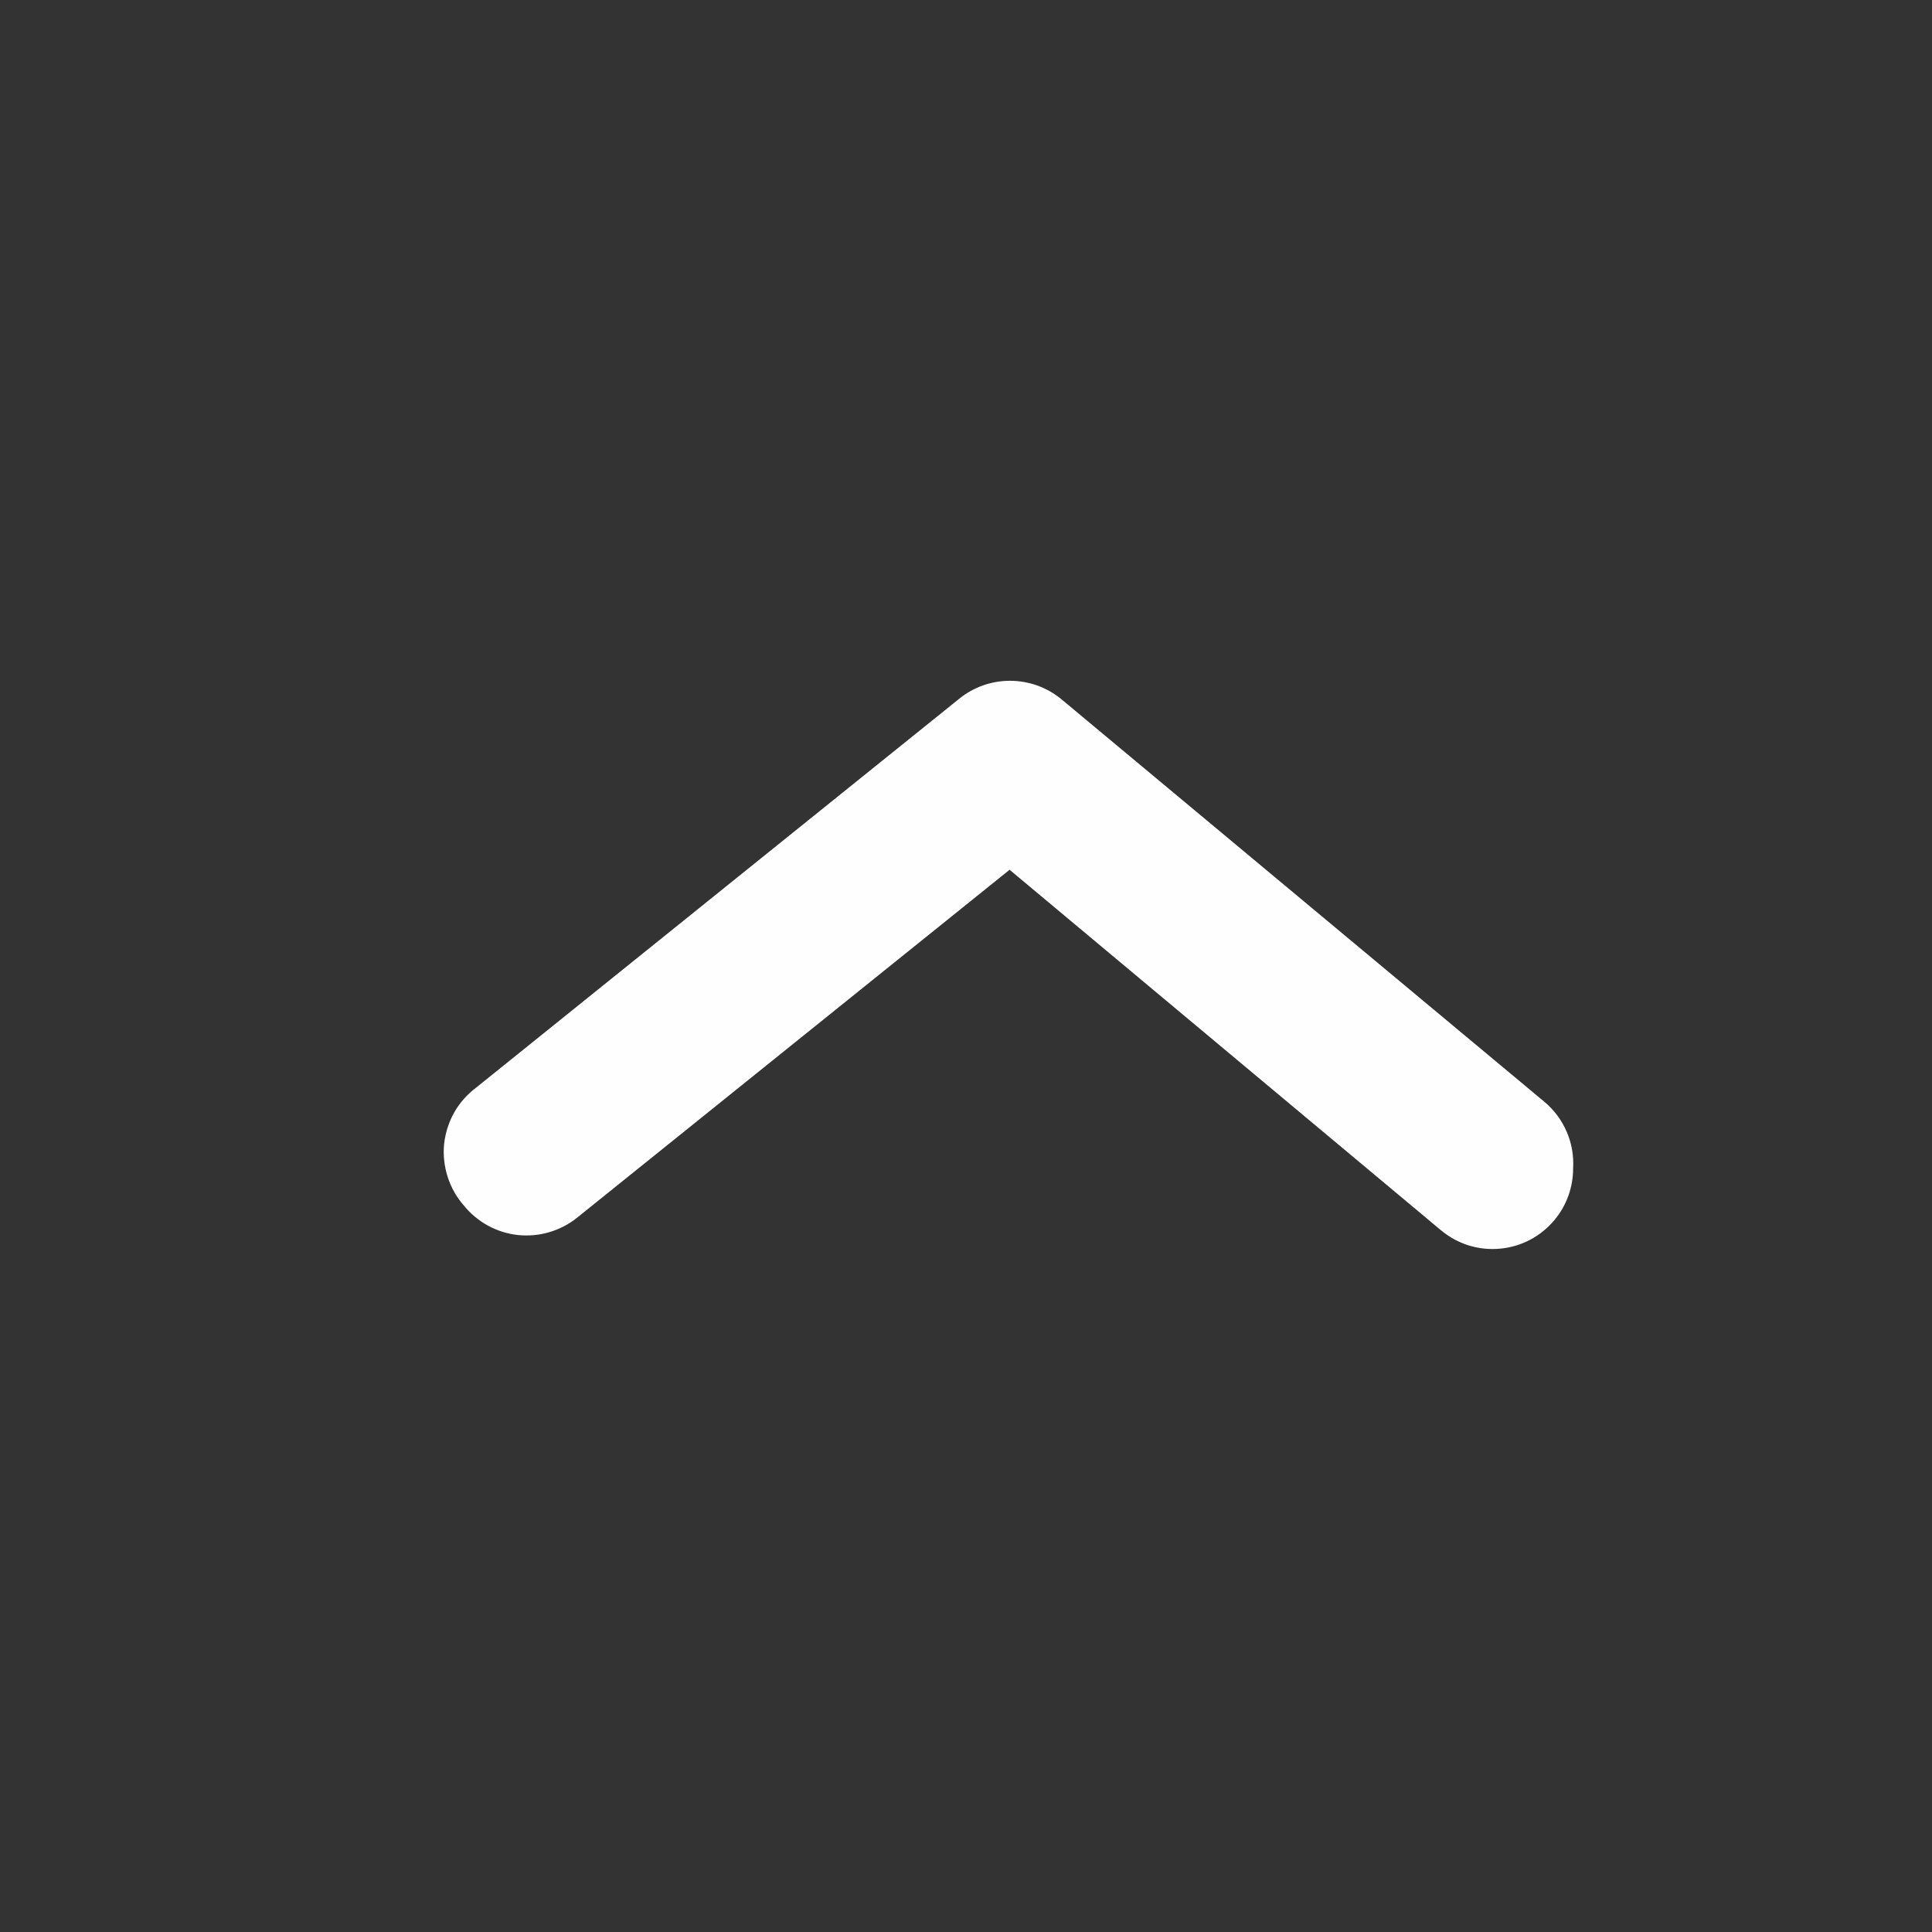 <svg width="16" height="16" viewBox="0 0 16 16" fill="none" xmlns="http://www.w3.org/2000/svg">
    <rect x="0" y="0" width="16" height="16" fill="#333333" stroke="none"/>
    <path d="M13.028 9.676C13.028 9.832 12.974 9.983 12.874 10.103C12.818 10.17 12.75 10.226 12.672 10.267C12.595 10.308 12.51 10.333 12.422 10.341C12.335 10.349 12.247 10.34 12.163 10.314C12.079 10.288 12.002 10.245 11.934 10.189L8.361 7.203L4.781 10.083C4.713 10.138 4.634 10.179 4.55 10.204C4.466 10.229 4.378 10.237 4.29 10.228C4.203 10.219 4.118 10.192 4.041 10.15C3.964 10.108 3.896 10.051 3.841 9.983C3.78 9.914 3.735 9.833 3.707 9.745C3.679 9.658 3.669 9.565 3.678 9.474C3.688 9.383 3.716 9.294 3.761 9.214C3.806 9.134 3.868 9.064 3.941 9.009L7.941 5.789C8.06 5.691 8.21 5.638 8.364 5.638C8.519 5.638 8.668 5.691 8.788 5.789L12.788 9.123C12.868 9.189 12.932 9.274 12.974 9.371C13.016 9.467 13.034 9.571 13.028 9.676Z" fill="#FFFEFE"/>
</svg>
